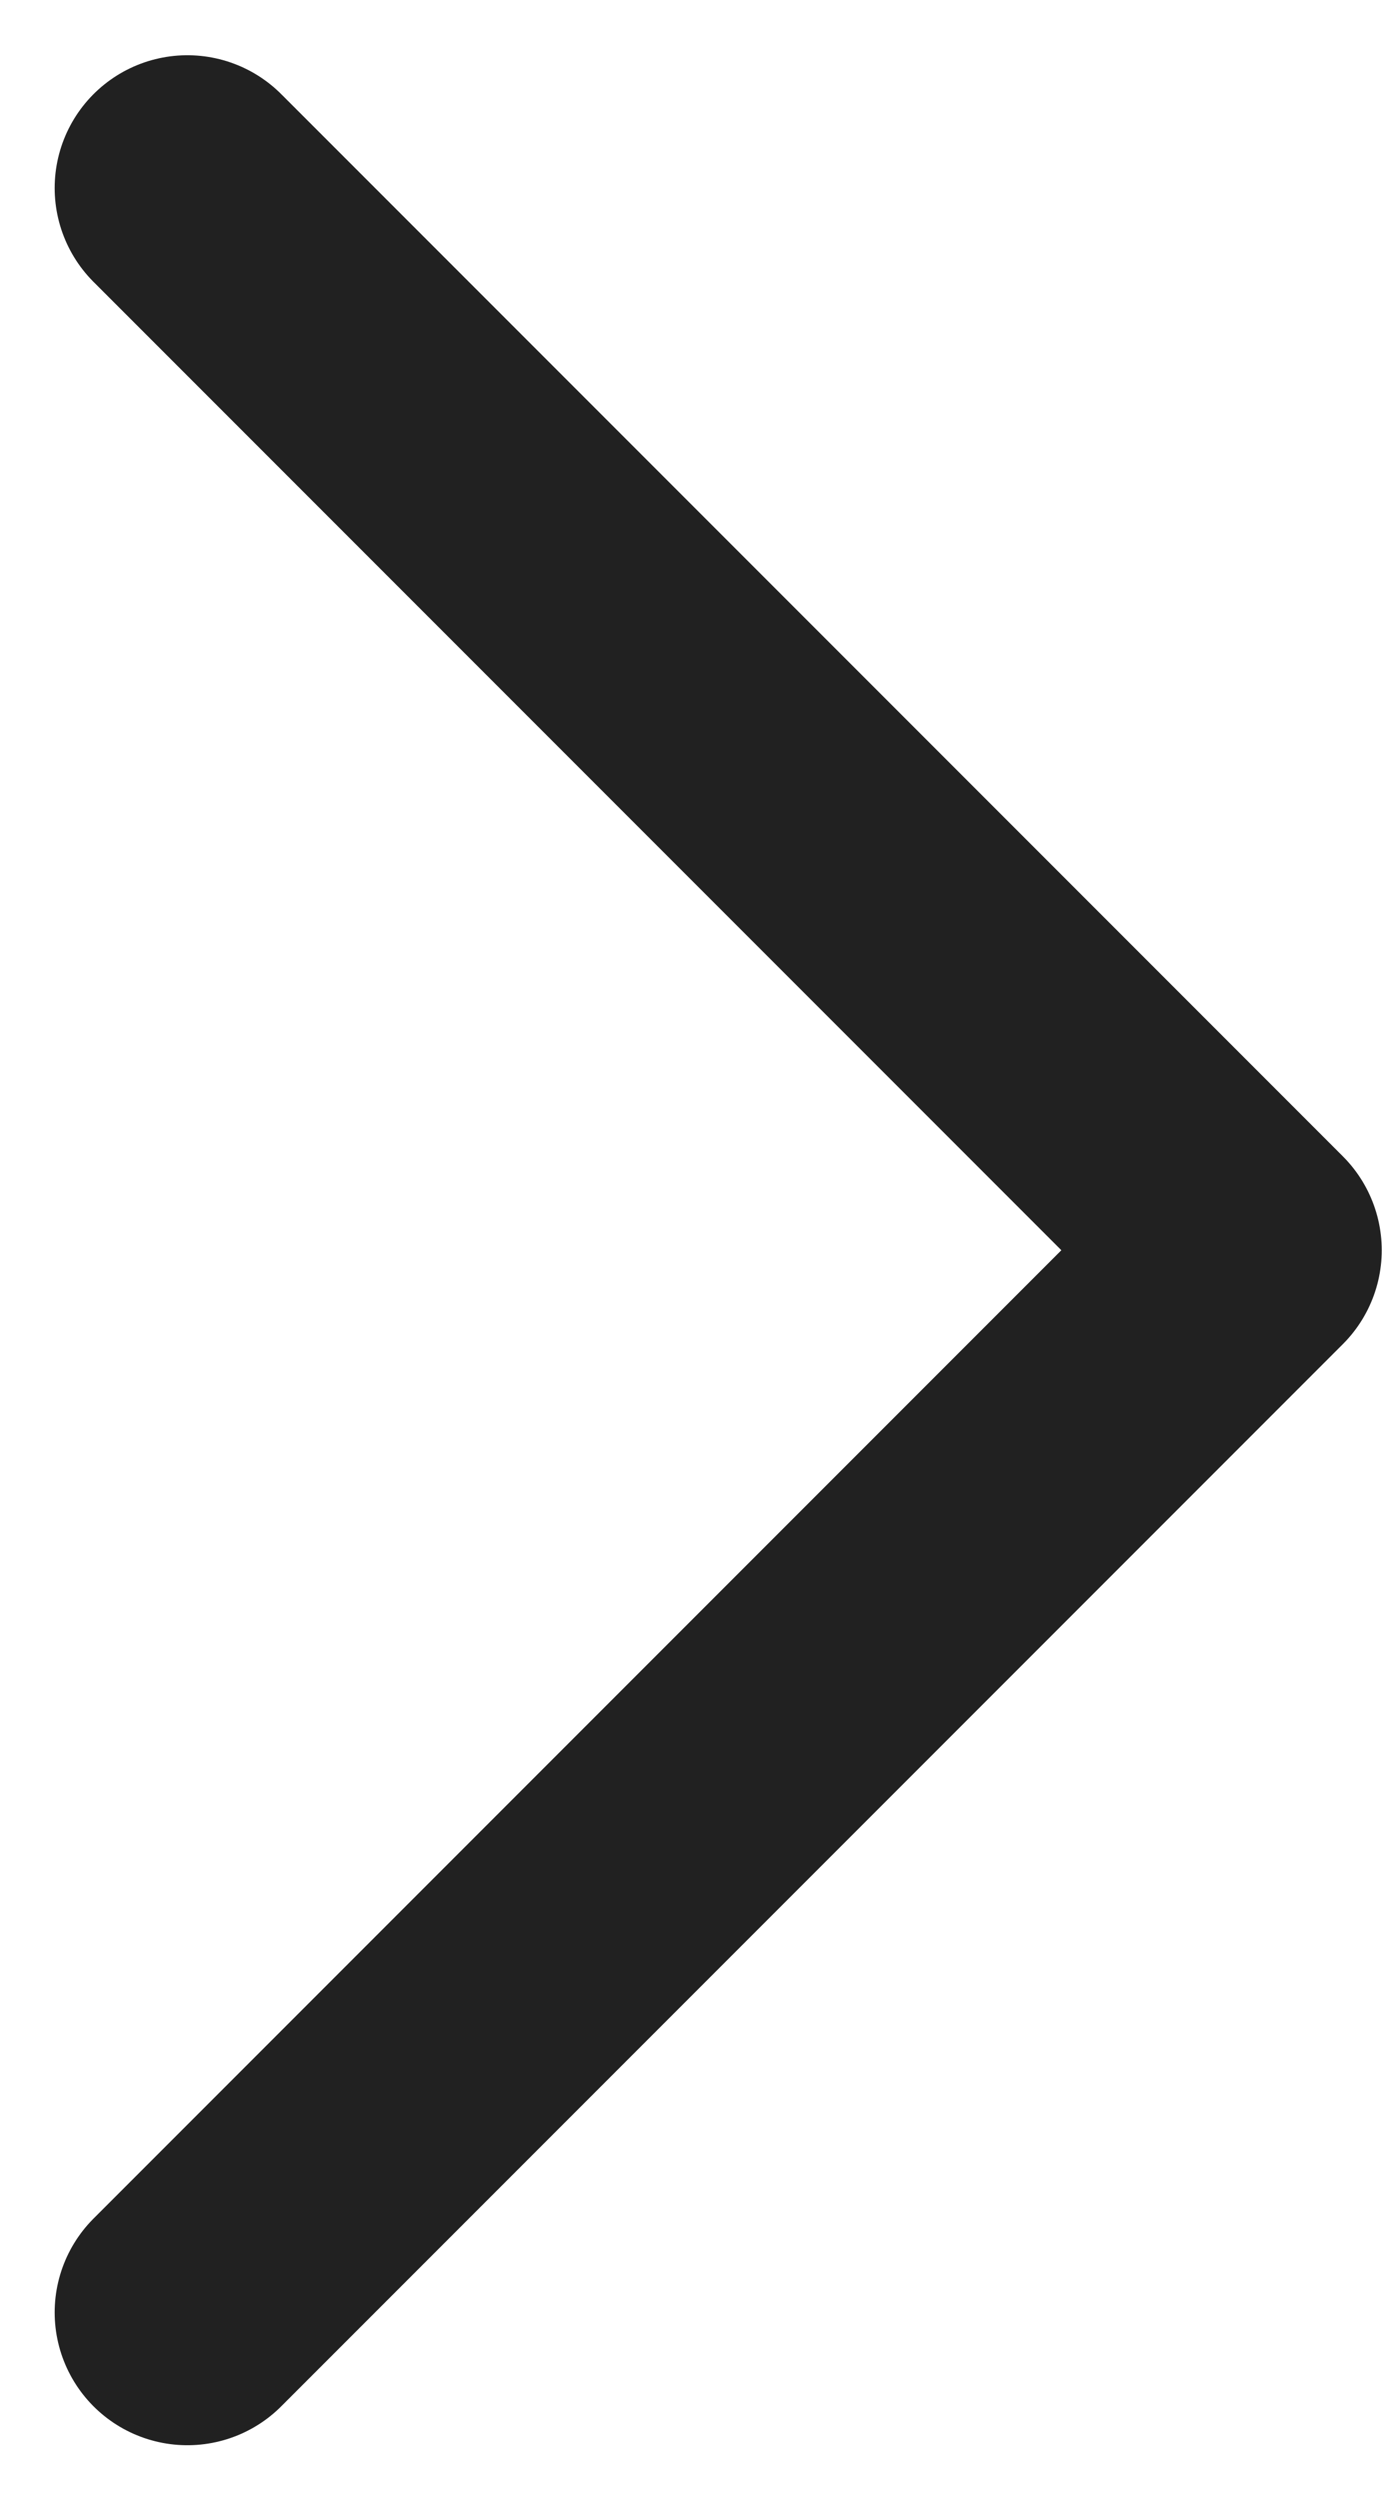 <svg xmlns="http://www.w3.org/2000/svg" width="5.207" height="9.414" viewBox="0 0 5.207 9.414">
    <path data-name="arrow_next" d="M4 0 0 4l4 4" transform="rotate(180 2.353 4.354)" style="fill:none;stroke:#212121;stroke-linecap:round;stroke-linejoin:round;stroke-miterlimit:10"/>
</svg>

